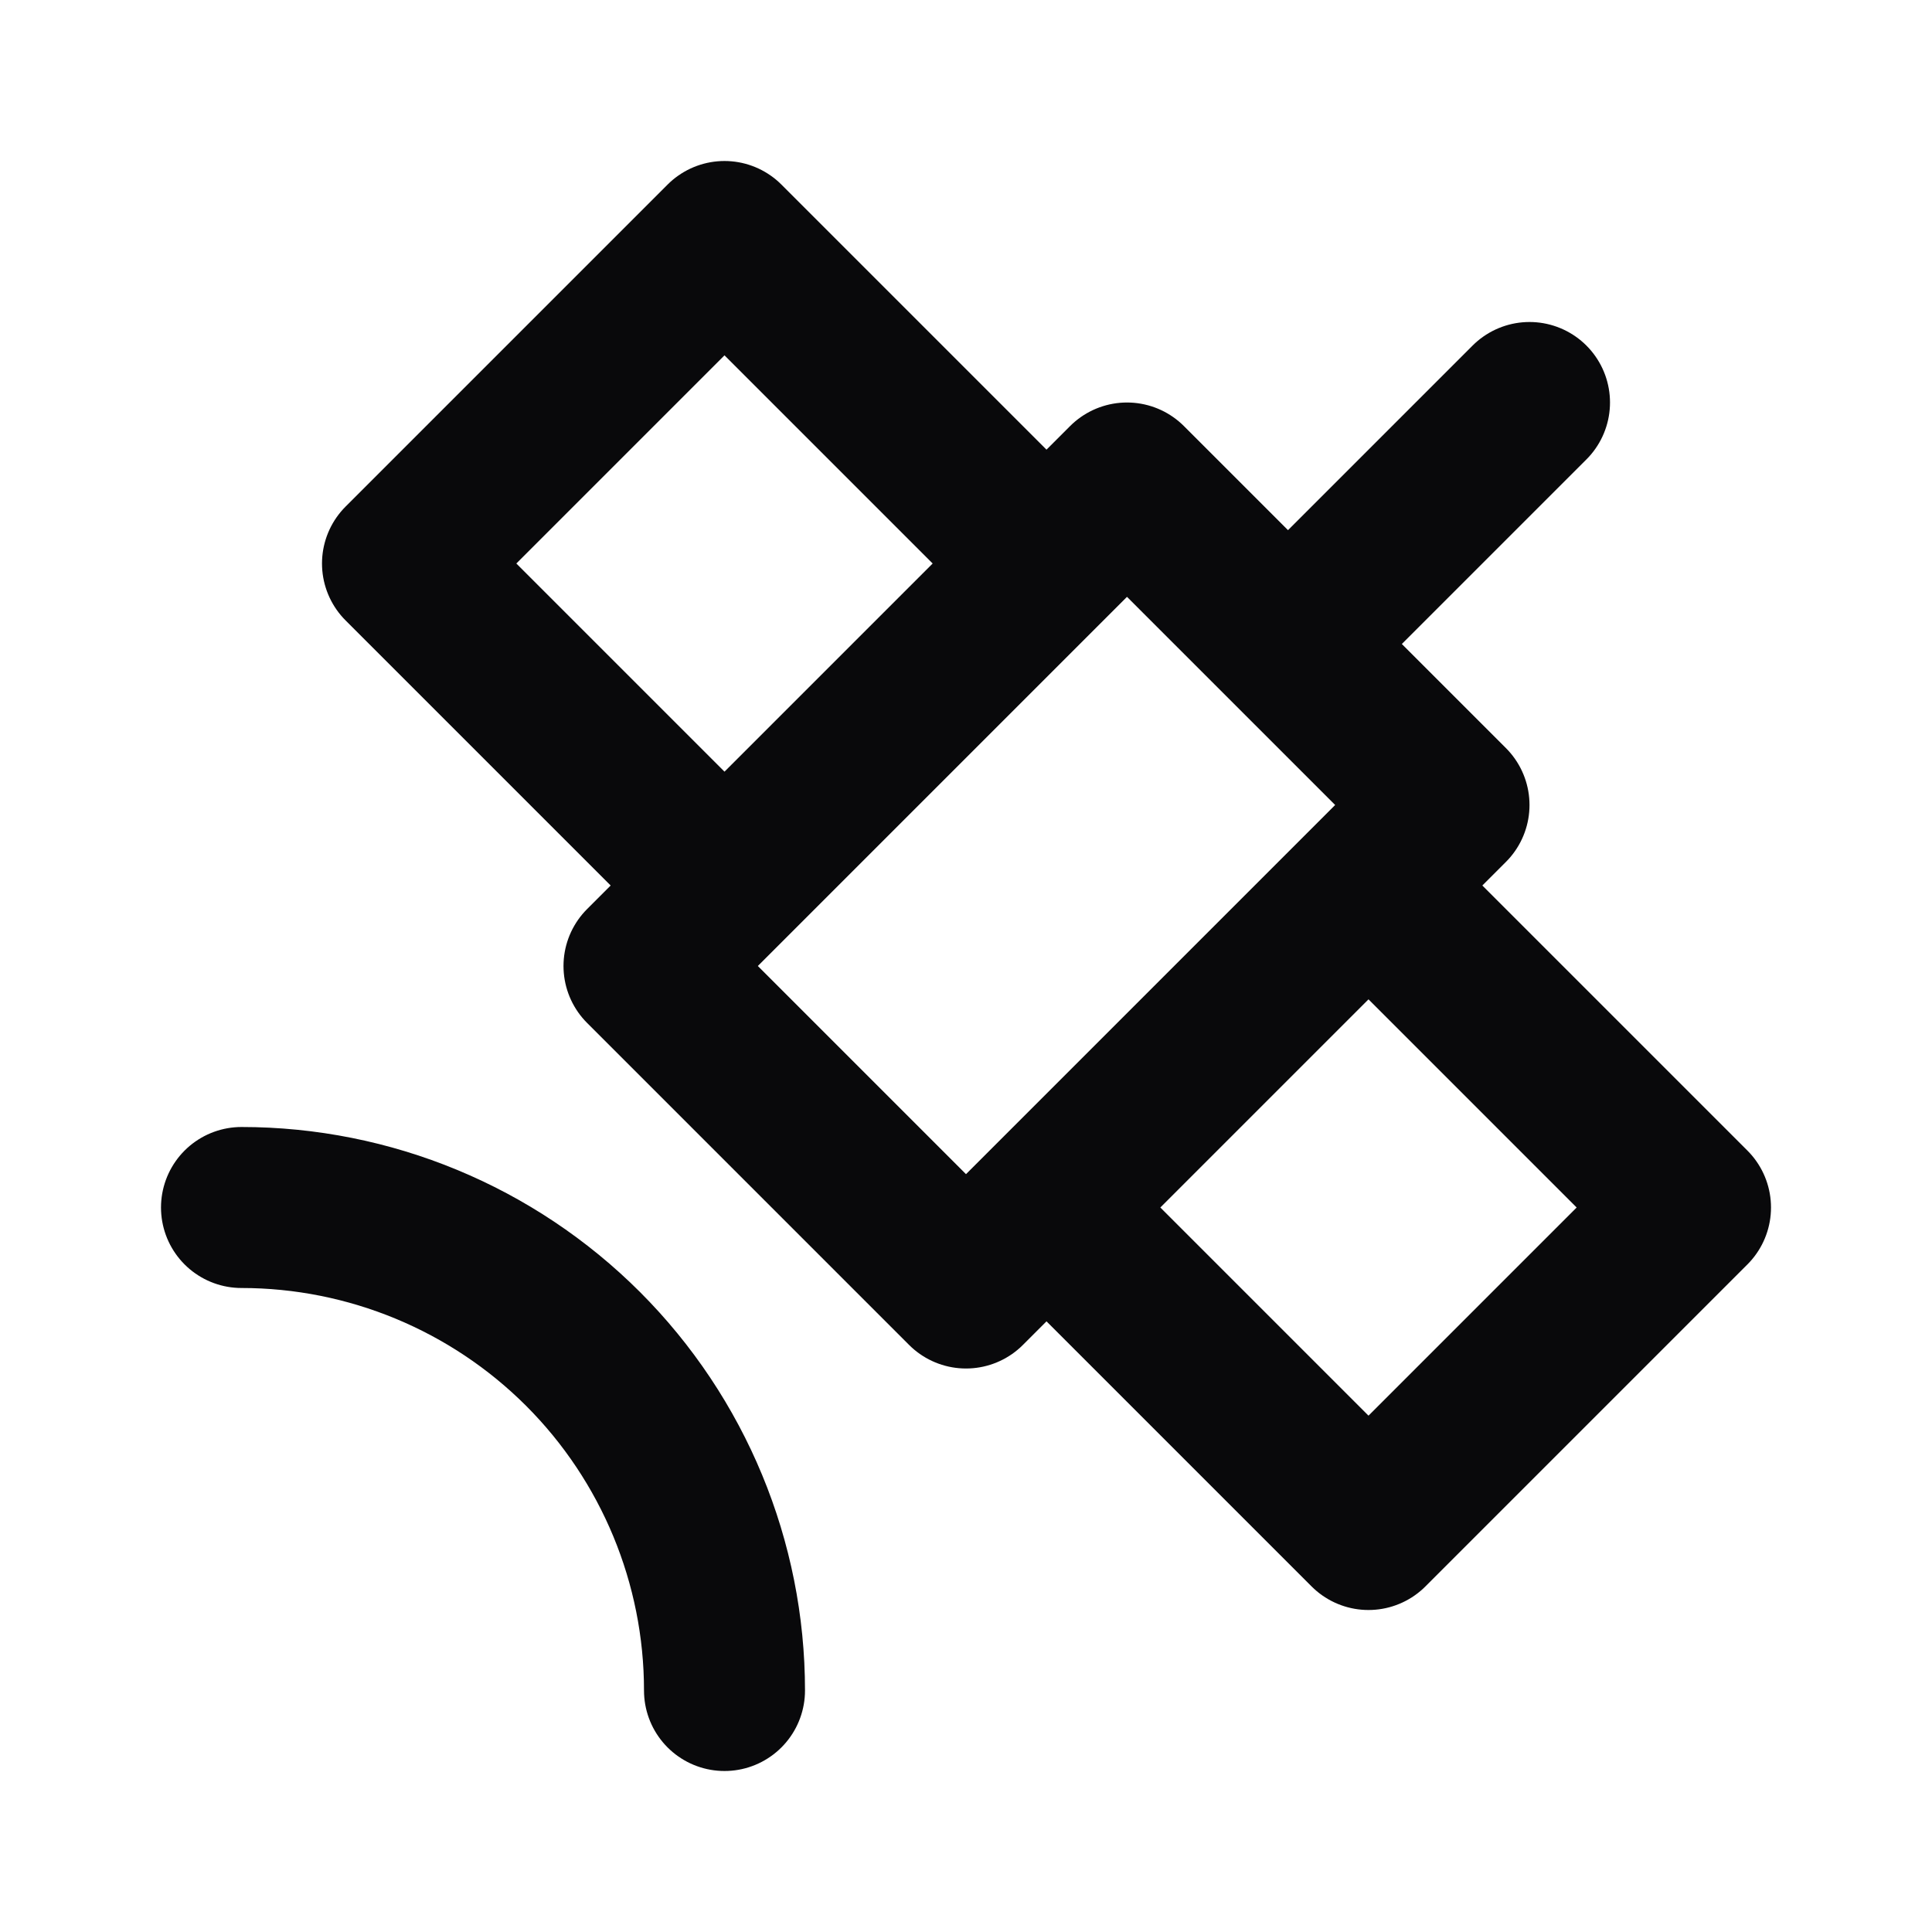 <svg width="24" height="24" viewBox="0 0 24 24" fill="none" xmlns="http://www.w3.org/2000/svg">
<path d="M13 7L9 3L5 7L9 11M17 11L21 15L17 19L13 15M16 8L19 5M9 21C9 19.409 8.368 17.883 7.243 16.757C6.117 15.632 4.591 15 3 15M8 12L12 16L18 10L14 6L8 12Z" stroke="#09090B" stroke-width="2" stroke-linecap="round" stroke-linejoin="round"/>
</svg>
